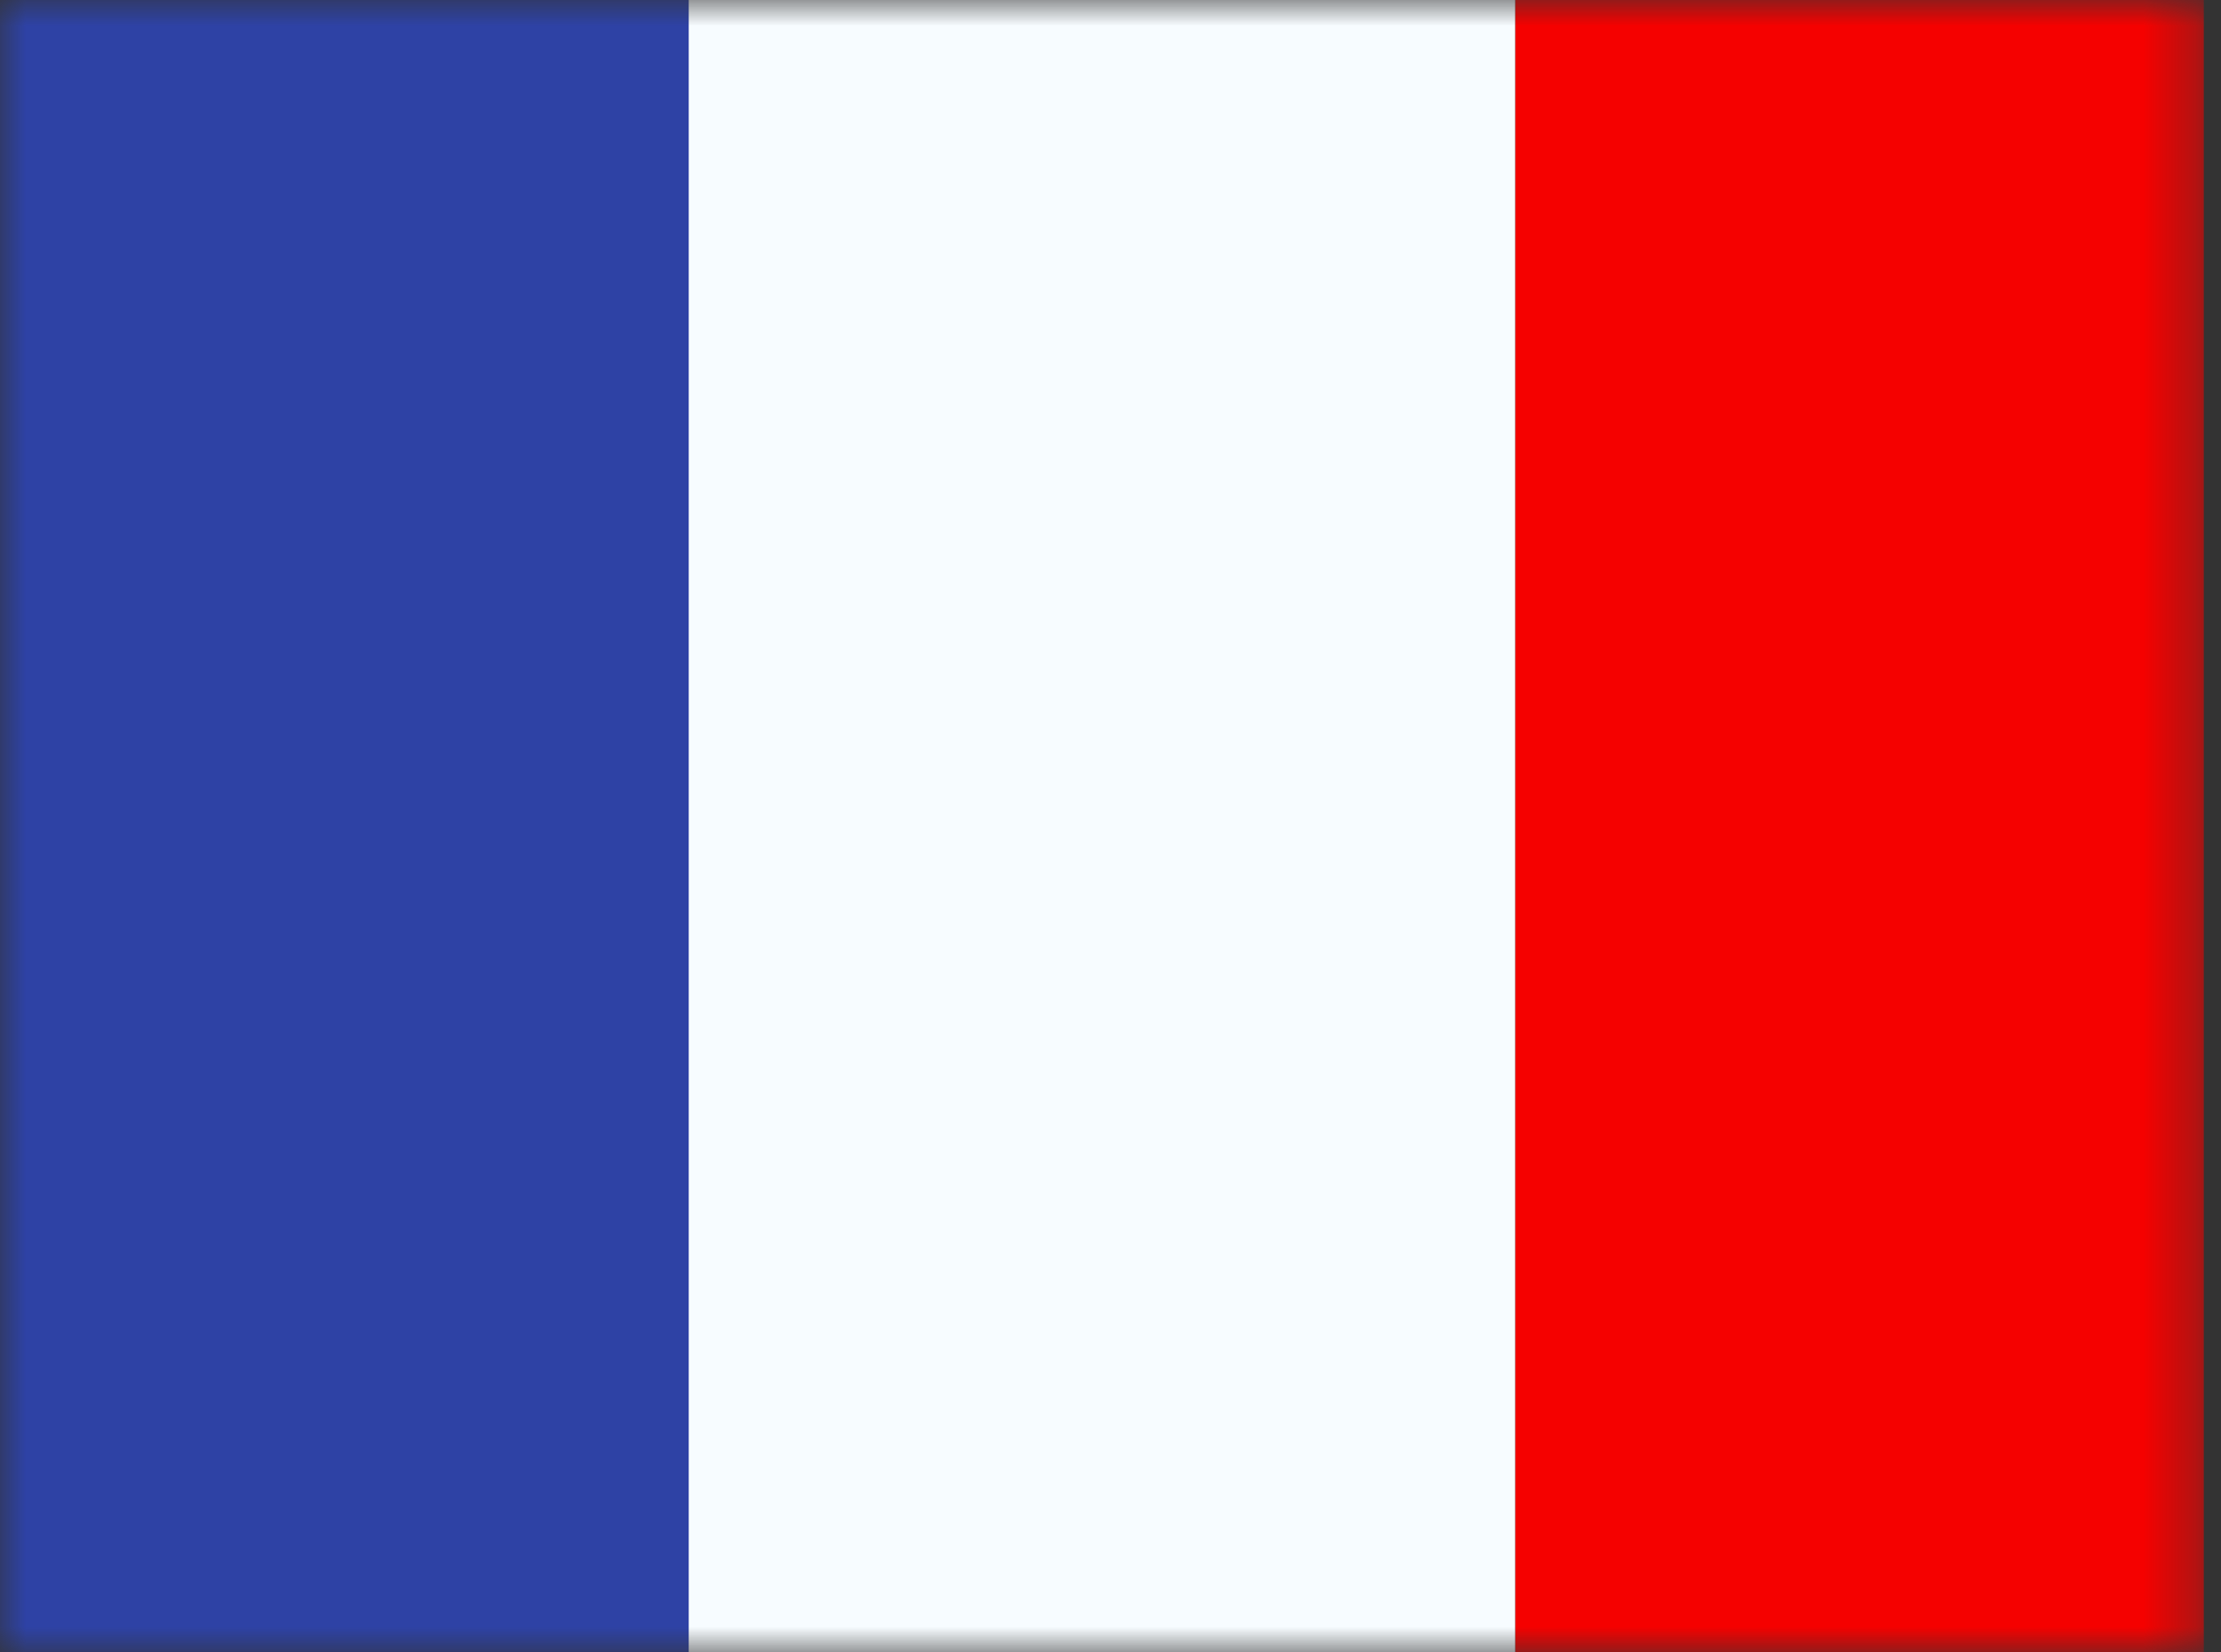 <svg width="43" height="32" viewBox="0 0 43 32" fill="none" xmlns="http://www.w3.org/2000/svg">
<rect x="0" y="0" width="43" height="32" fill="#333333" stroke="none"/>
<mask id="mask0_32004_304" style="mask-type:luminance" maskUnits="userSpaceOnUse" x="0" y="0" width="43" height="32">
<rect width="42.667" height="32" fill="white"/>
</mask>
<g mask="url(#mask0_32004_304)">
<path fill-rule="evenodd" clip-rule="evenodd" d="M29.334 0H42.667V32H29.334V0Z" fill="#F50100"/>
<path fill-rule="evenodd" clip-rule="evenodd" d="M0 0H16V32H0V0Z" fill="#2E42A5"/>
<path fill-rule="evenodd" clip-rule="evenodd" d="M13.334 0H29.334V32H13.334V0Z" fill="#F7FCFF"/>
</g>
</svg>

